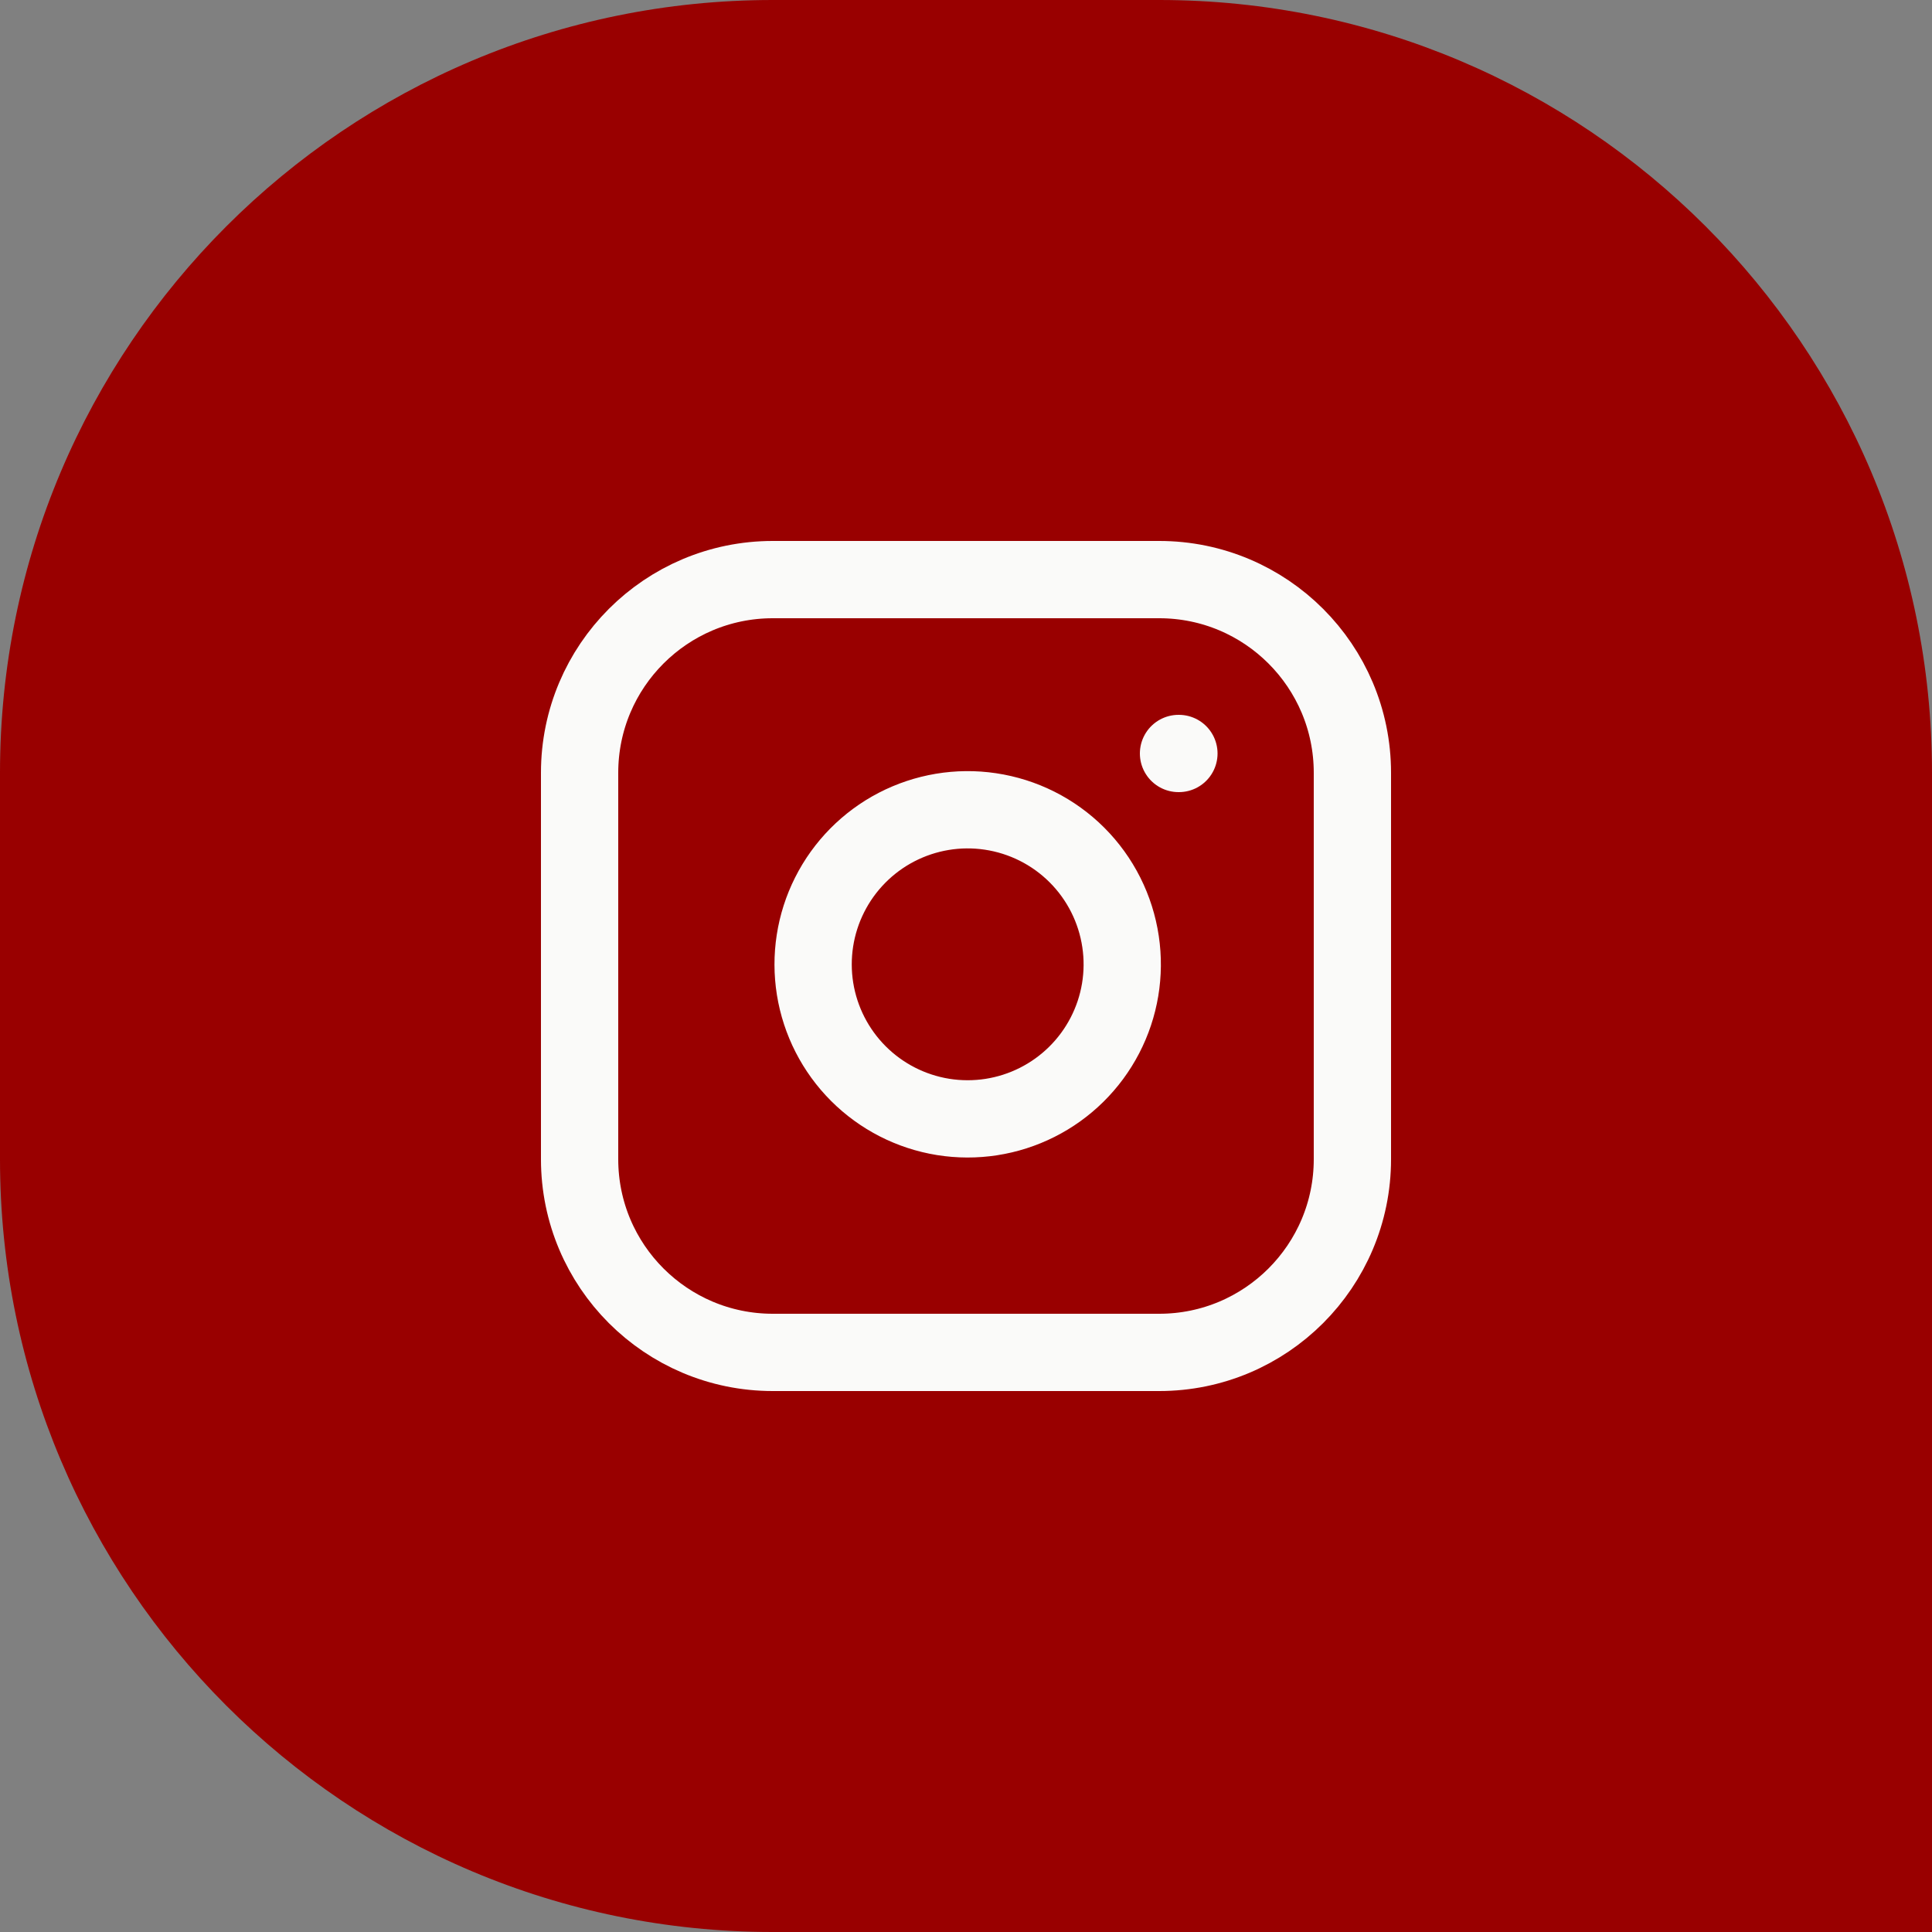 <svg width="50" height="50" viewBox="0 0 50 50" fill="none" xmlns="http://www.w3.org/2000/svg">
<rect x="0" y="0" width="50" height="50" fill="#808080" stroke="none"/>
<path d="M0 20C0 8.954 8.954 0 20 0H30C41.046 0 50 8.954 50 20V50H20C8.954 50 0 41.046 0 30V20Z" fill="#990000"/>
<path d="M30 15H20C17.239 15 15 17.239 15 20V30C15 32.761 17.239 35 20 35H30C32.761 35 35 32.761 35 30V20C35 17.239 32.761 15 30 15Z" stroke="#FAFAF9" stroke-width="2" stroke-linecap="round" stroke-linejoin="round"/>
<path d="M29 24.37C29.124 25.202 28.982 26.052 28.594 26.799C28.206 27.546 27.593 28.151 26.842 28.529C26.09 28.908 25.239 29.039 24.408 28.906C23.577 28.772 22.81 28.38 22.215 27.785C21.62 27.19 21.228 26.423 21.094 25.592C20.961 24.761 21.092 23.91 21.471 23.158C21.849 22.407 22.454 21.794 23.201 21.406C23.948 21.019 24.798 20.876 25.63 21C26.479 21.126 27.265 21.521 27.872 22.128C28.479 22.735 28.874 23.521 29 24.37Z" stroke="#FAFAF9" stroke-width="2" stroke-linecap="round" stroke-linejoin="round"/>
<path d="M30.5 19.5H30.51" stroke="#FAFAF9" stroke-width="2" stroke-linecap="round" stroke-linejoin="round"/>
</svg>
